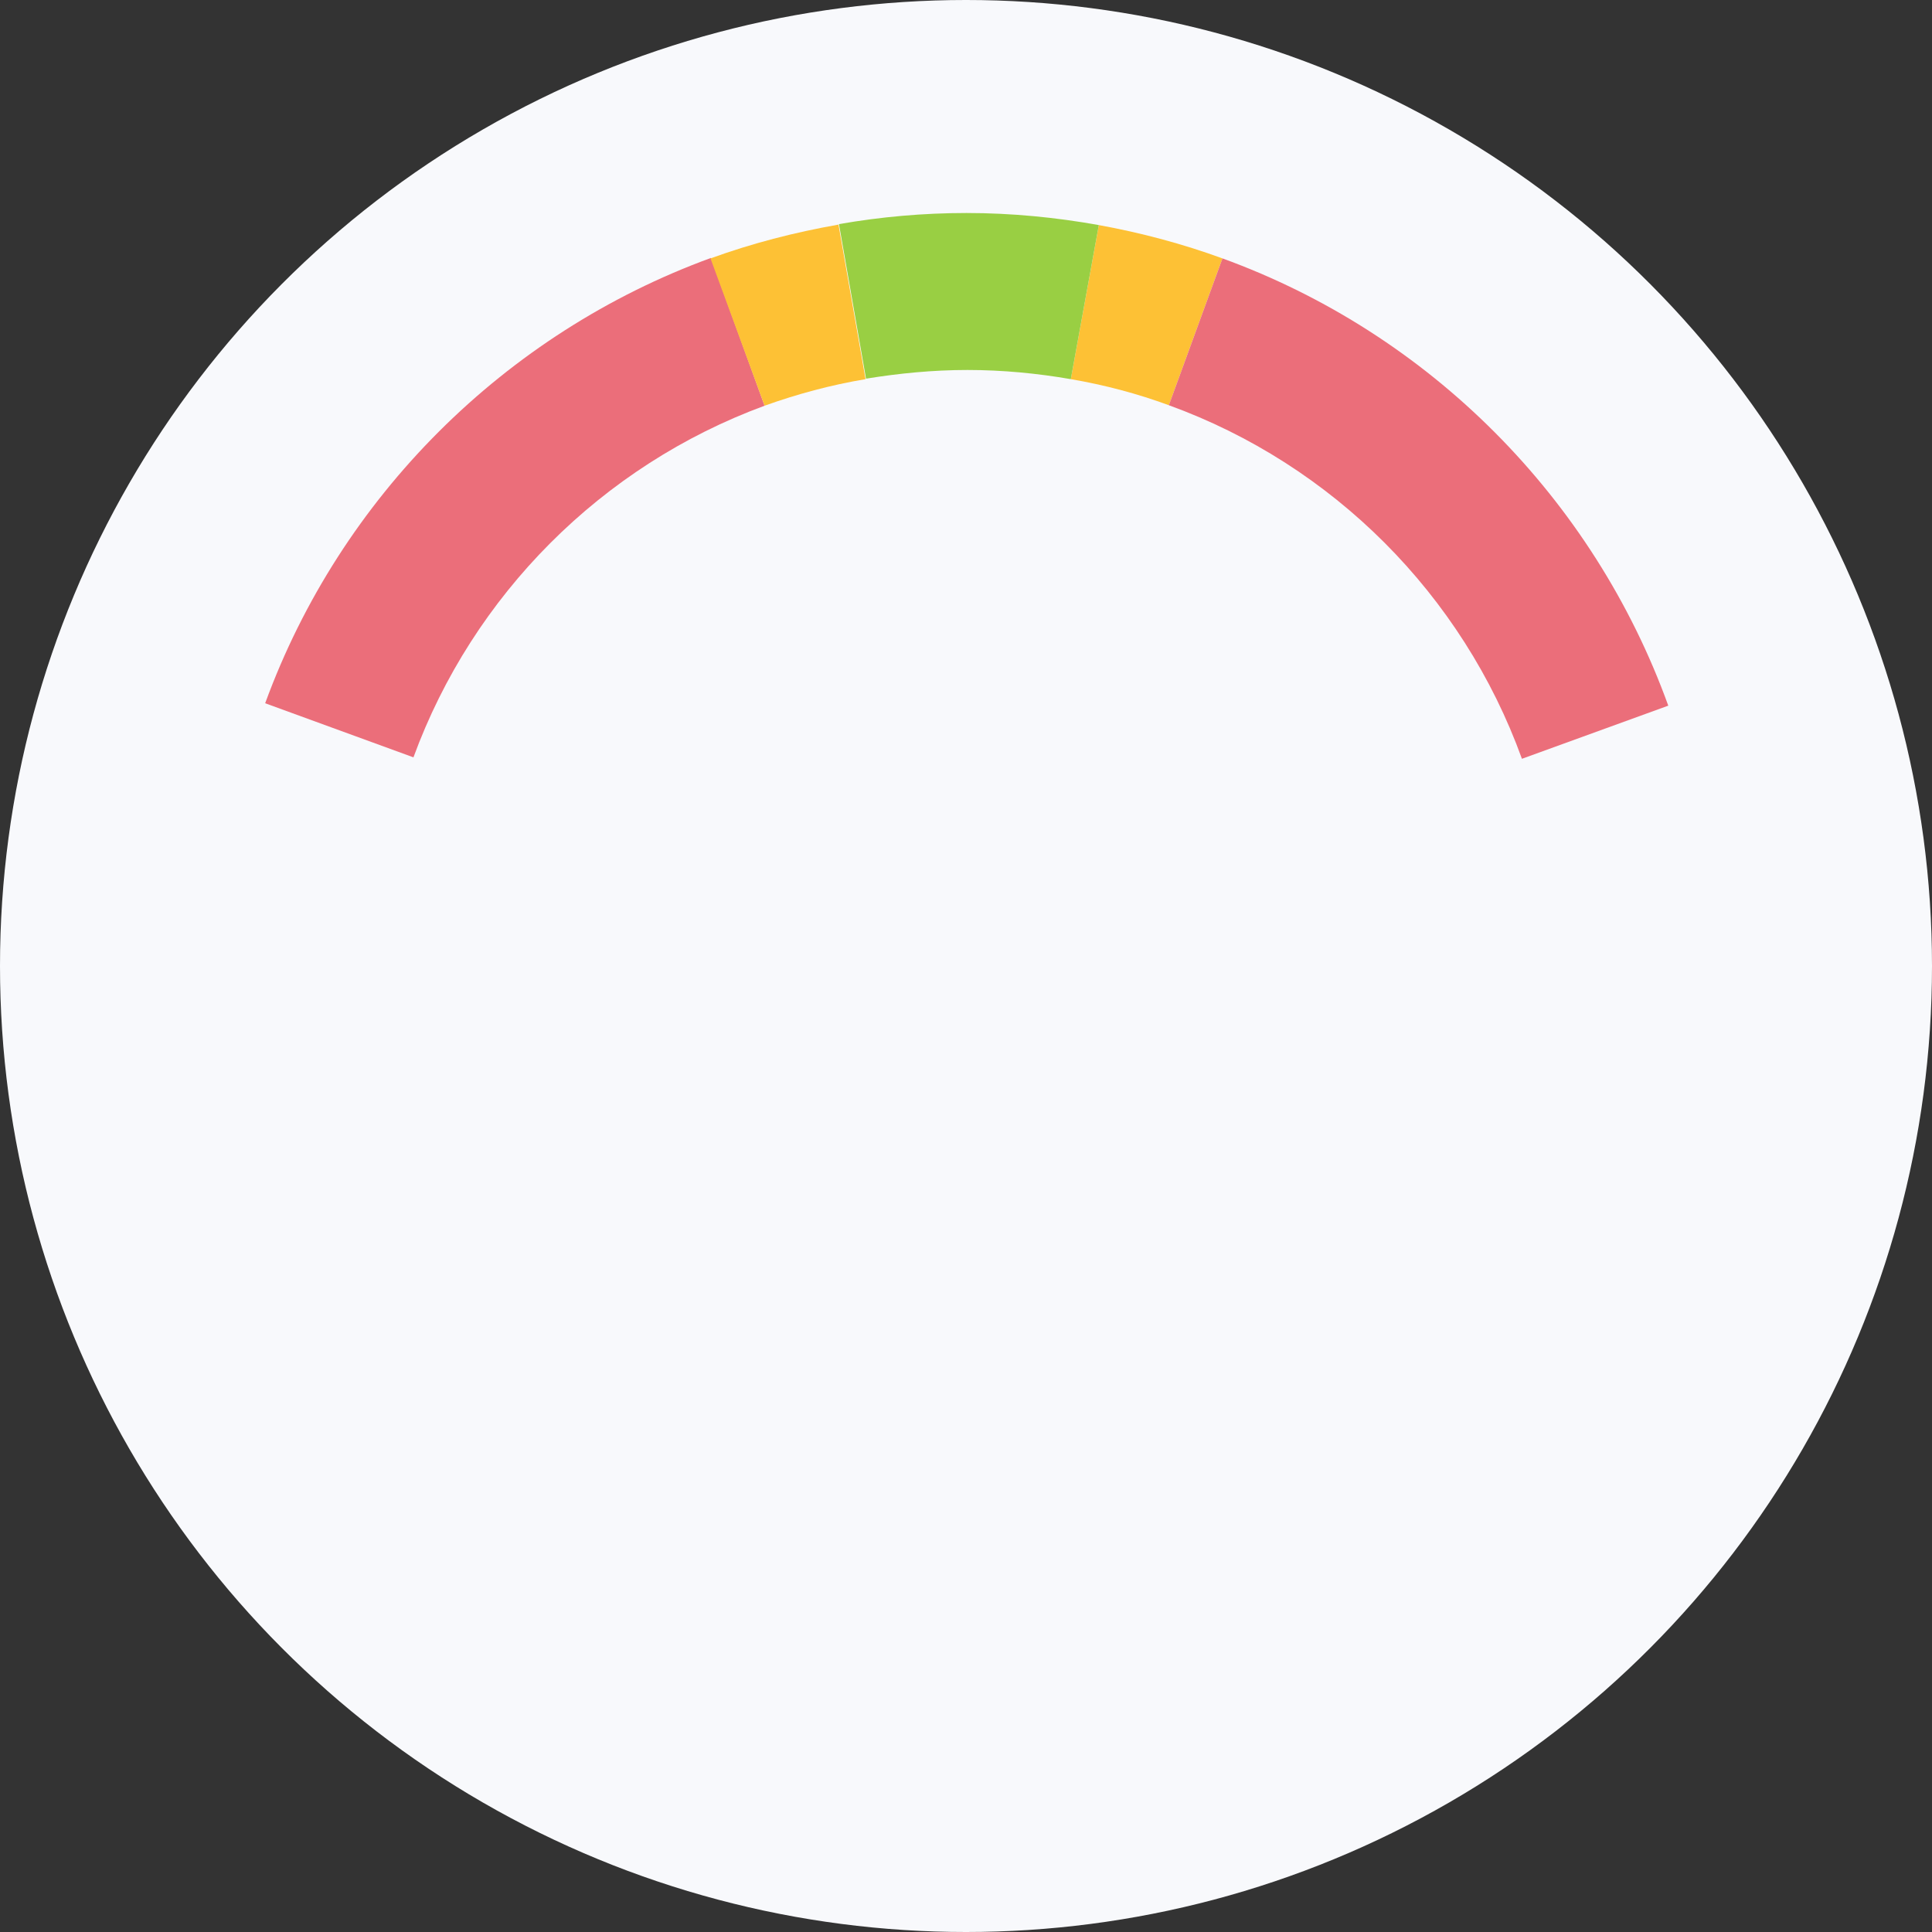 <?xml version="1.0" encoding="utf-8"?>
<!-- Generator: Adobe Illustrator 19.0.0, SVG Export Plug-In . SVG Version: 6.00 Build 0)  -->
<svg version="1.1" id="Layer_71" xmlns="http://www.w3.org/2000/svg" xmlns:xlink="http://www.w3.org/1999/xlink" x="0px" y="0px"
	 viewBox="0 0 400 400" style="enable-background:new 0 0 400 400;" xml:space="preserve">
<rect x="0" y="0" width="400" height="400" fill="#333333" stroke="none"/>
<style type="text/css">
	.st0{fill:#F8F9FC;}
	.st1{fill:#EB6E7A;}
	.st2{fill:#FDC135;}
	.st3{fill:#99CF43;}
</style>
<g id="XMLID_120_">
	<ellipse id="XMLID_1119_" class="st0" cx="200" cy="200" rx="200" ry="200"/>
	<g id="XMLID_726_">
		<path id="XMLID_159_" class="st1" d="M158.3,84l-11.1-30.6c-42.7,15.6-76.7,49.5-92.3,92.2l30.7,11.2
			C97.9,123.2,124.6,96.4,158.3,84z"/>
	</g>
	<g id="XMLID_724_">
		<path id="XMLID_157_" class="st2" d="M242,83.9l11.1-30.4c-8.2-3-16.8-5.3-25.6-6.9l-5.8,31.9C228.7,79.7,235.5,81.5,242,83.9z"/>
	</g>
	<g id="XMLID_723_">
		<path id="XMLID_155_" class="st1" d="M315.1,157.1l30.3-11c-15.5-42.9-49.4-77-92.3-92.6L242,83.9
			C275.9,96.2,302.8,123.1,315.1,157.1z"/>
	</g>
	<g id="XMLID_722_">
		<path id="XMLID_153_" class="st3" d="M200.3,76.6c7.3,0,14.5,0.7,21.4,1.9l5.8-31.9c-8.9-1.6-18.1-2.5-27.4-2.5
			c-9,0-17.8,0.8-26.4,2.3l5.6,32C186.1,77.3,193.1,76.6,200.3,76.6z"/>
	</g>
	<g id="XMLID_719_">
		<path id="XMLID_151_" class="st2" d="M179.2,78.5l-5.6-32c-9.1,1.6-18,3.9-26.5,7L158.3,84C165,81.6,172,79.7,179.2,78.5z"/>
	</g>
</g>
</svg>
